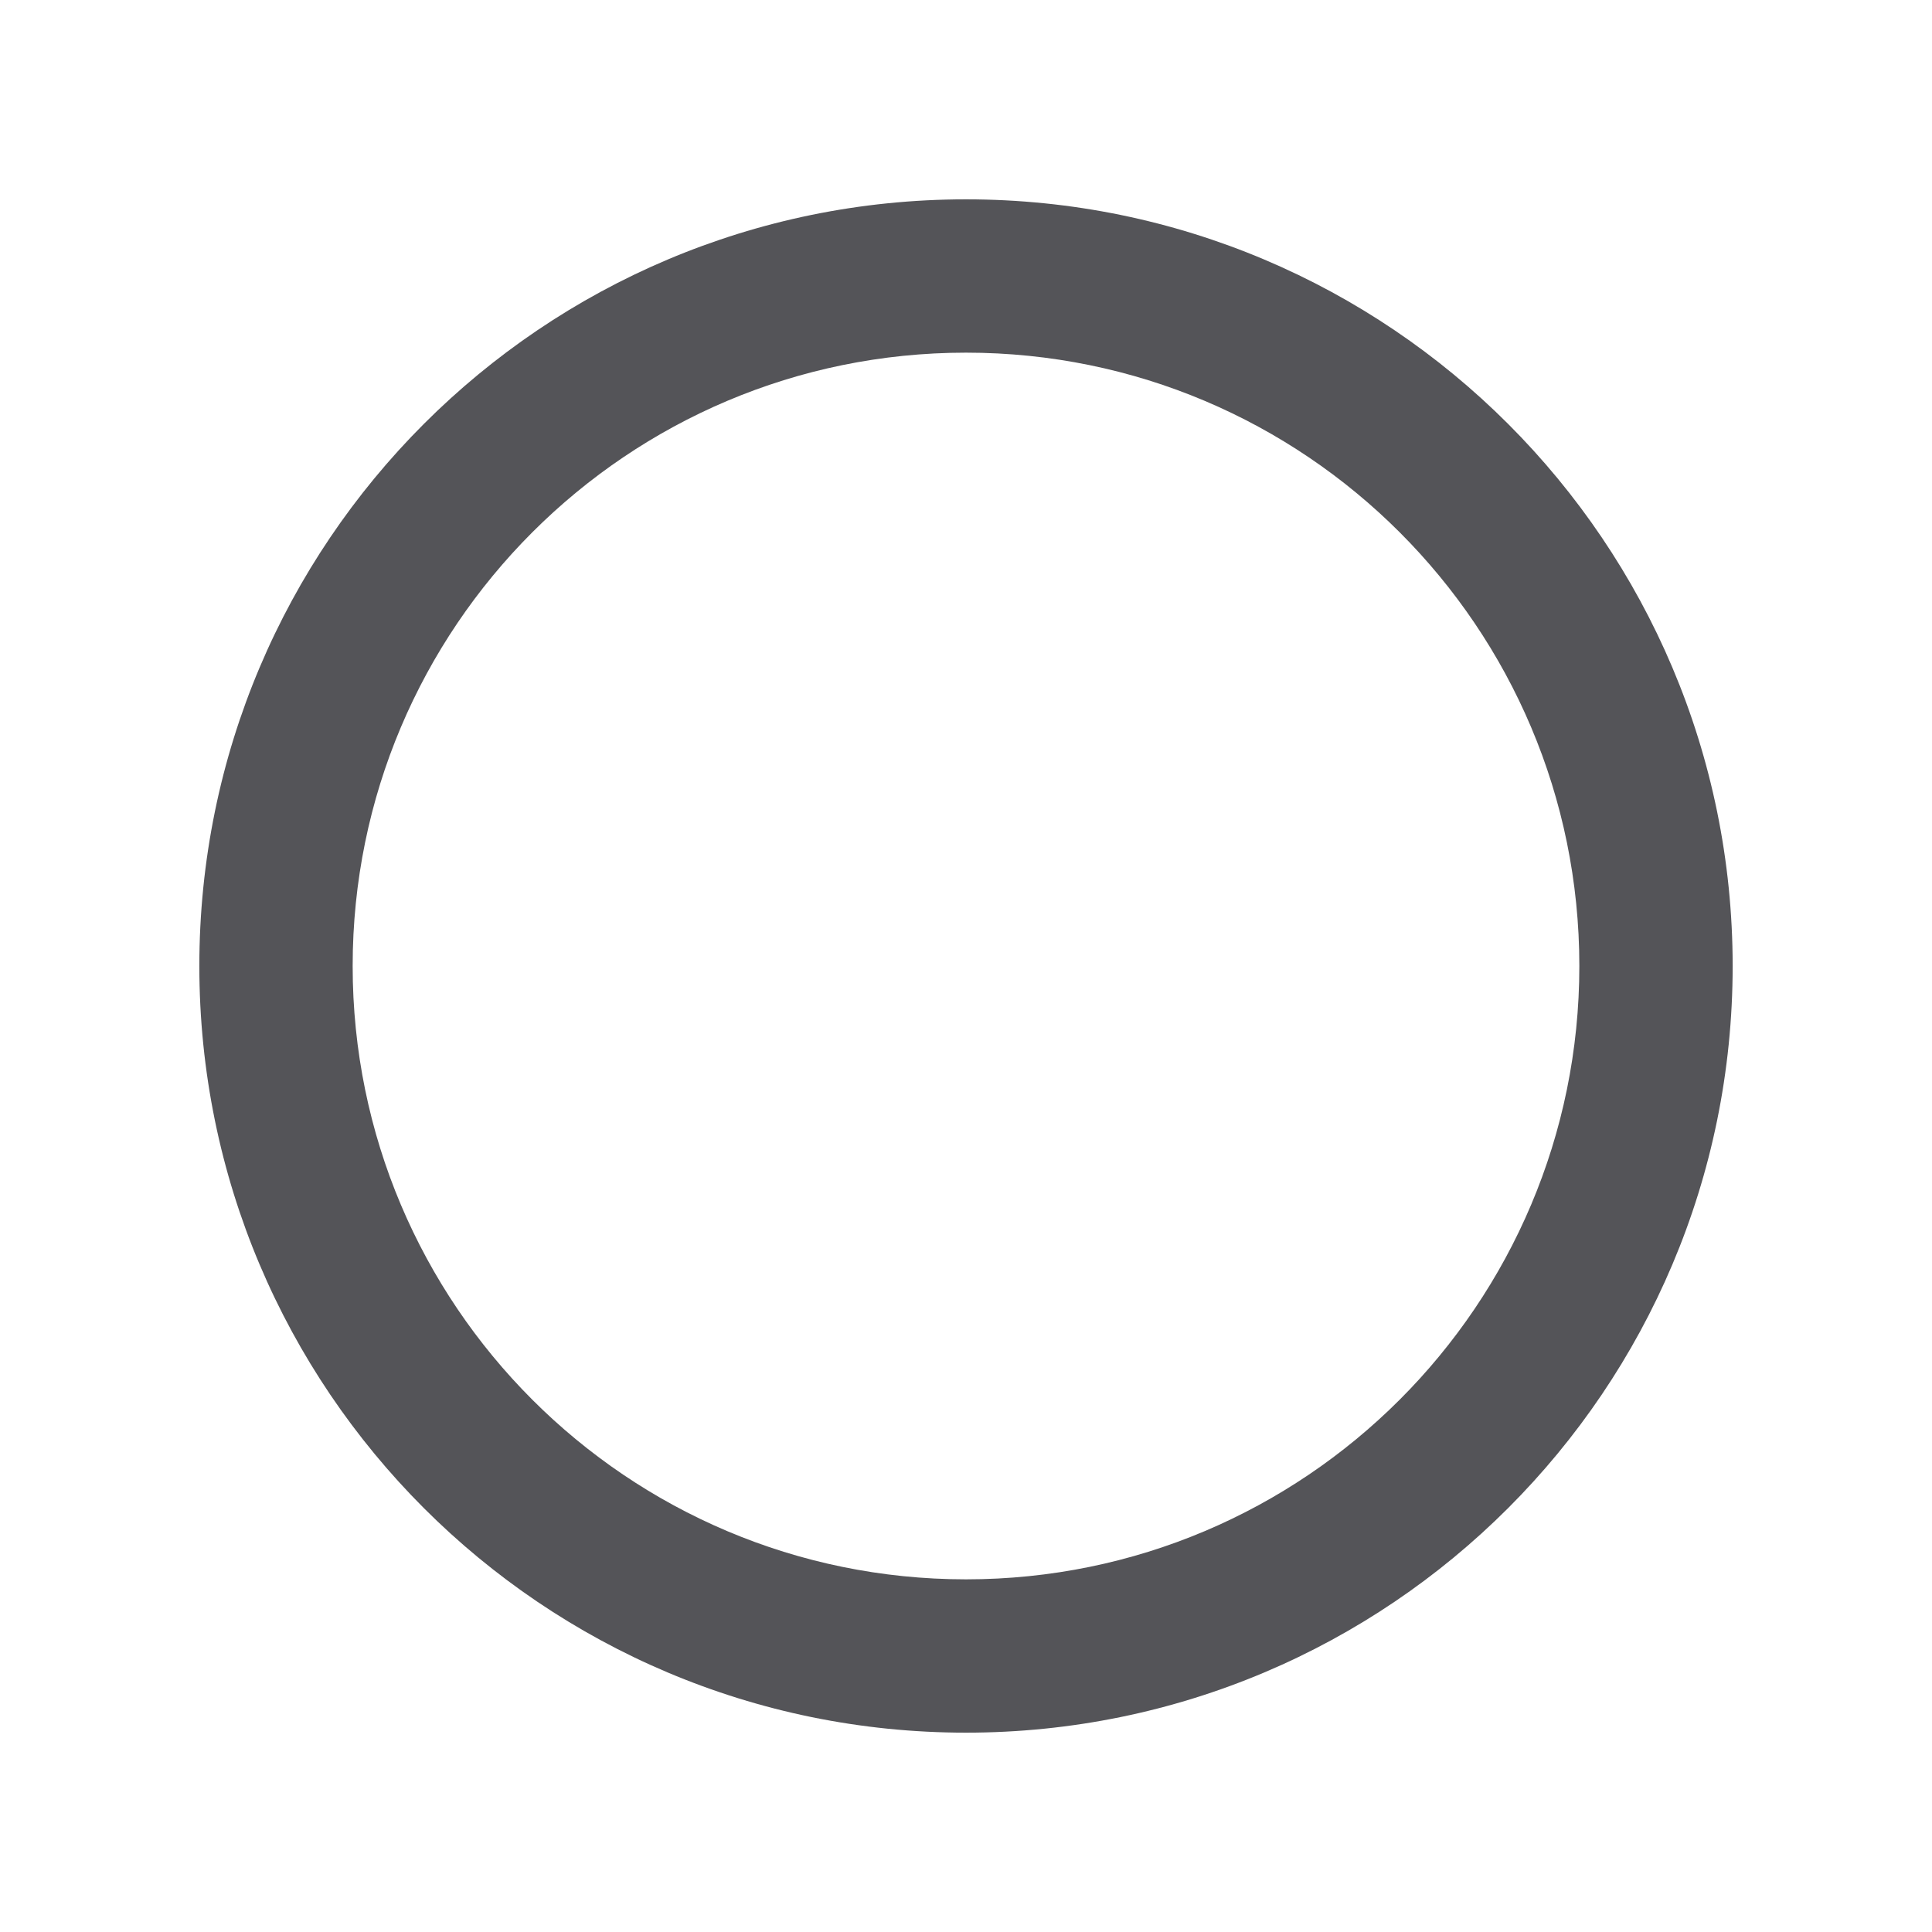 <svg width="28" height="28" viewBox="0 0 28 28" fill="none" xmlns="http://www.w3.org/2000/svg">
<g id="&#229;&#175;&#185;&#232;&#177;&#161;&#231;&#177;&#187;&#229;&#158;&#139;">
<path id="Ellipse 696 (Stroke)" fill-rule="evenodd" clip-rule="evenodd" d="M14 22.889C18.909 22.889 22.889 18.909 22.889 14C22.889 9.091 18.909 5.111 14 5.111C9.091 5.111 5.111 9.091 5.111 14C5.111 18.909 9.091 22.889 14 22.889ZM14 25.111C20.136 25.111 25.111 20.137 25.111 14C25.111 7.864 20.136 2.889 14 2.889C7.863 2.889 2.889 7.864 2.889 14C2.889 20.137 7.863 25.111 14 25.111Z" fill="#545458"/>
</g>
</svg>
